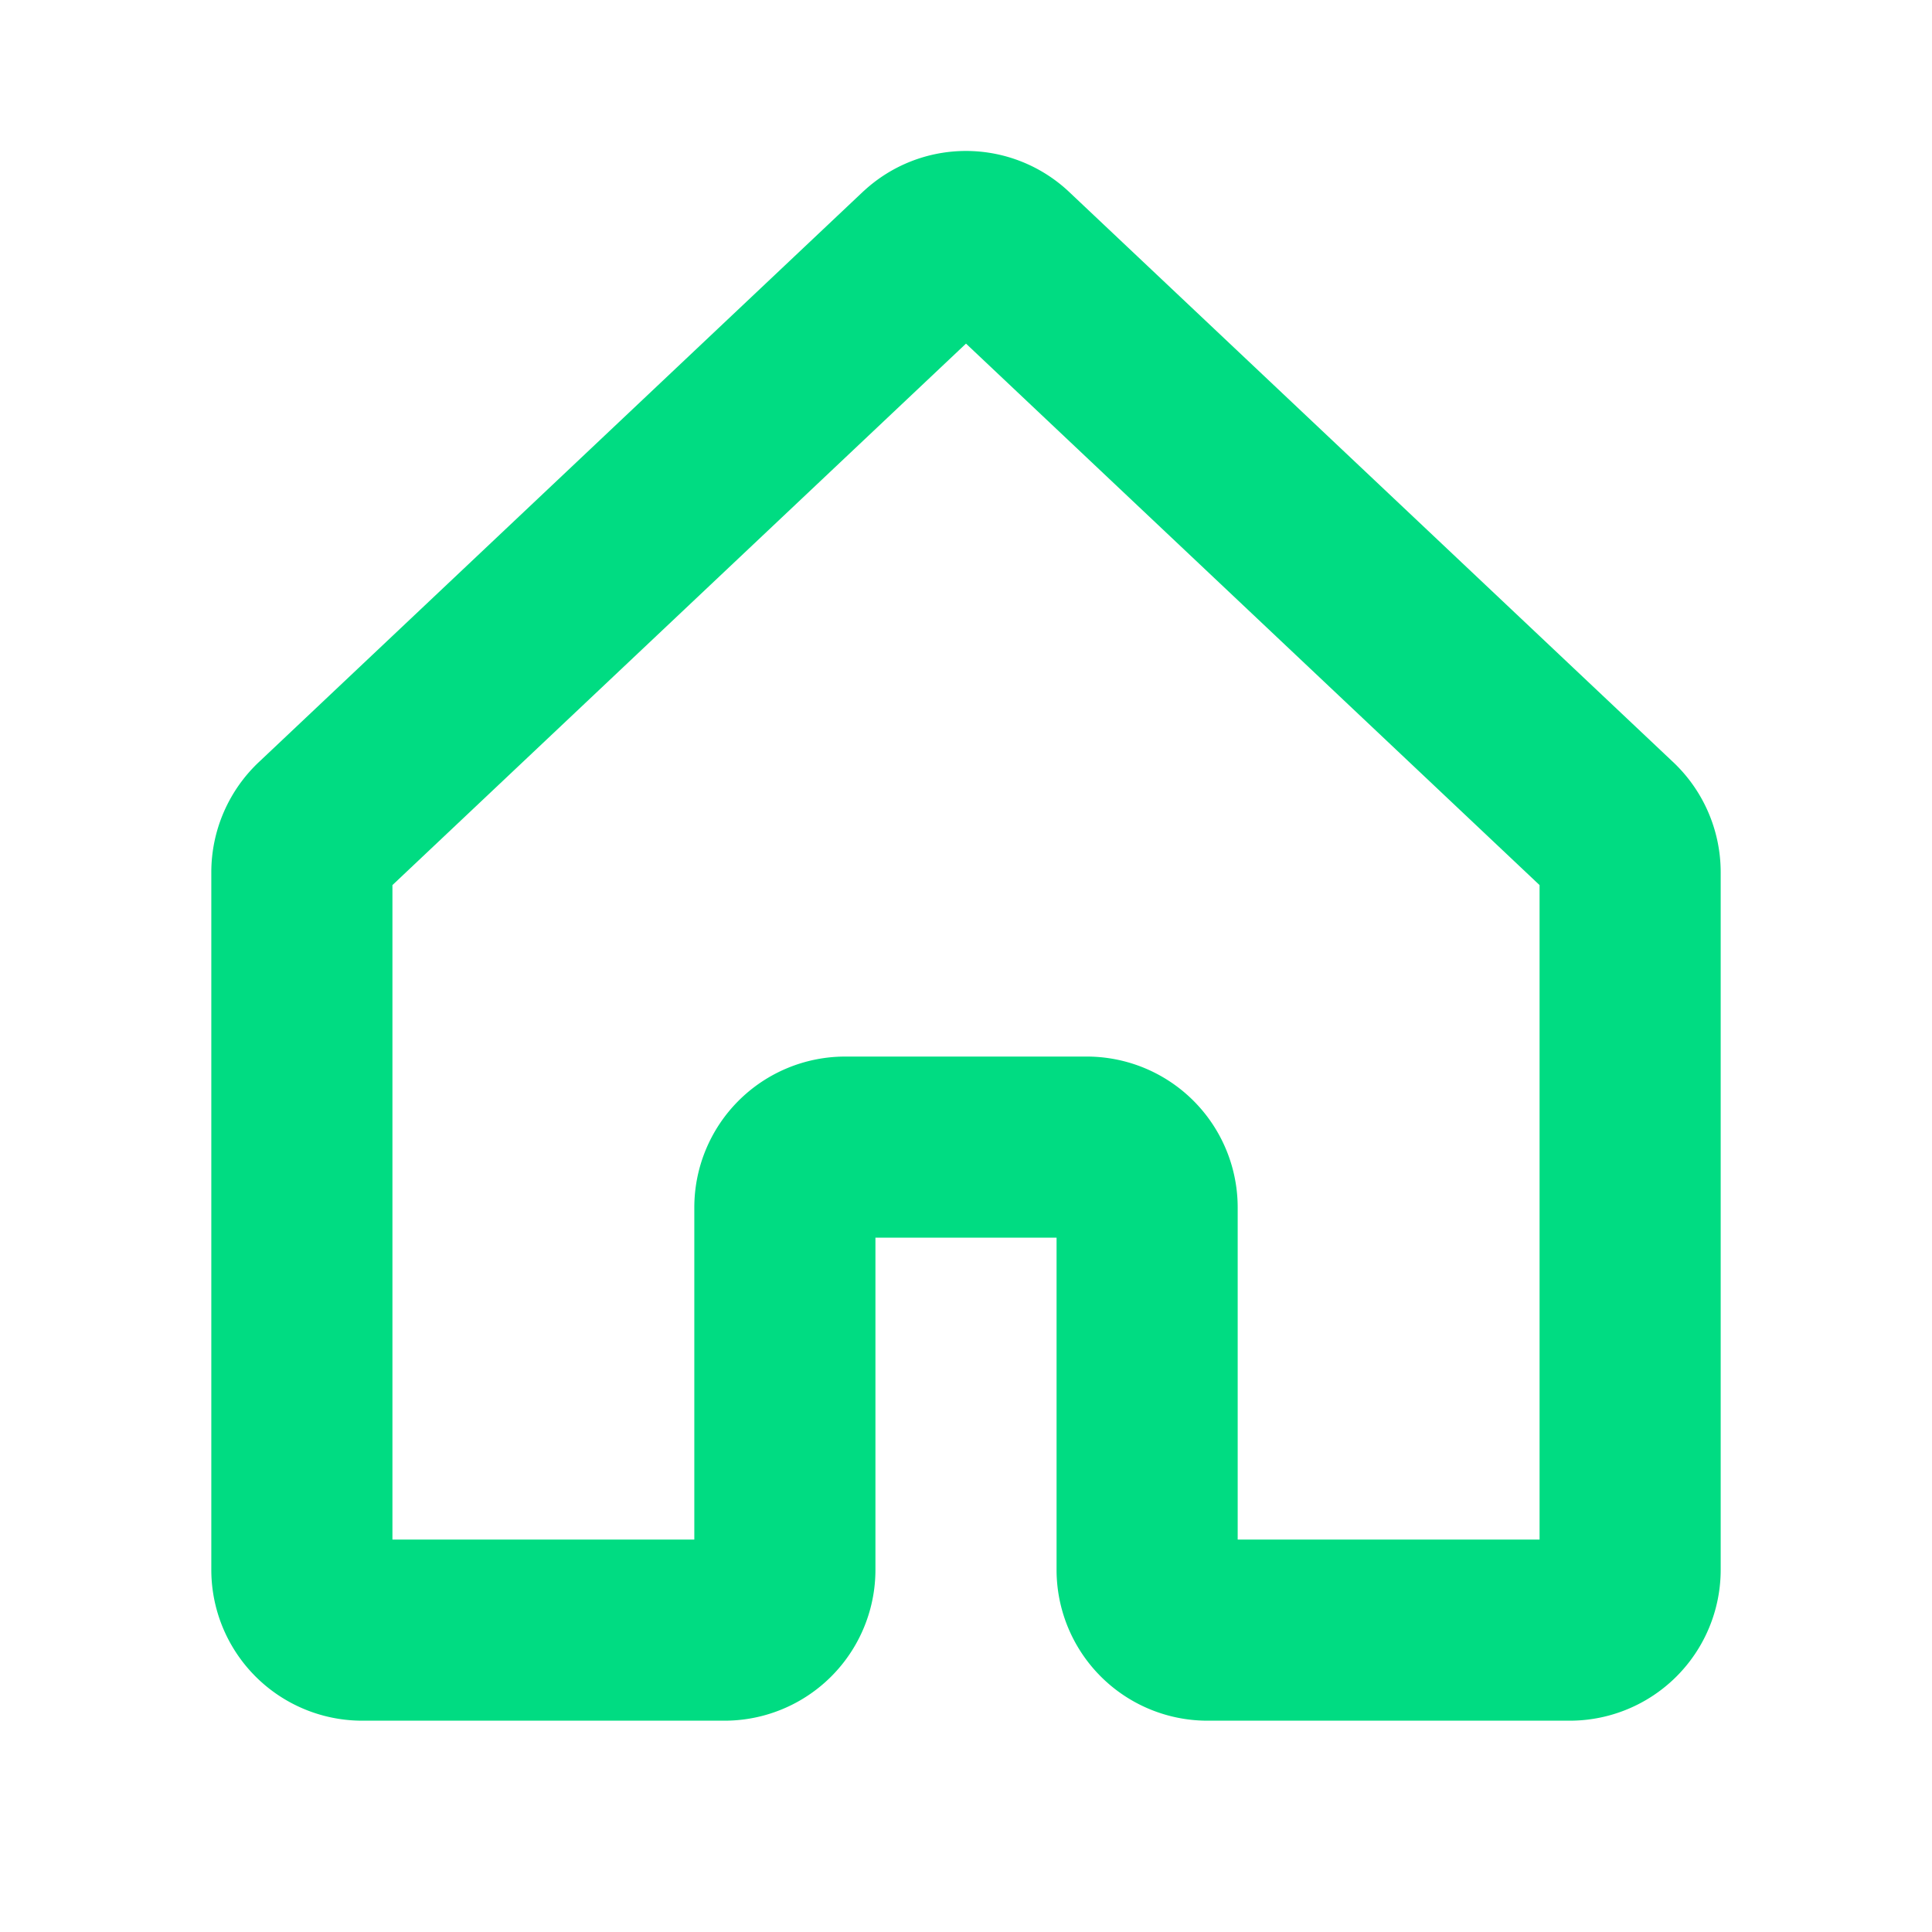 <svg xmlns="http://www.w3.org/2000/svg" width="20" height="20" fill="#00DC82" viewBox="0 0 256 256"><path d="M221.56,100.85,141.61,25.38l-.16-.15a19.93,19.93,0,0,0-26.91,0l-.17.15L34.44,100.85A20.07,20.07,0,0,0,28,115.55V208a20,20,0,0,0,20,20H96a20,20,0,0,0,20-20V164h24v44a20,20,0,0,0,20,20h48a20,20,0,0,0,20-20V115.55A20.07,20.07,0,0,0,221.56,100.85ZM204,204H164V160a20,20,0,0,0-20-20H112a20,20,0,0,0-20,20v44H52V117.28l76-71.75,76,71.75Z"></path></svg>
